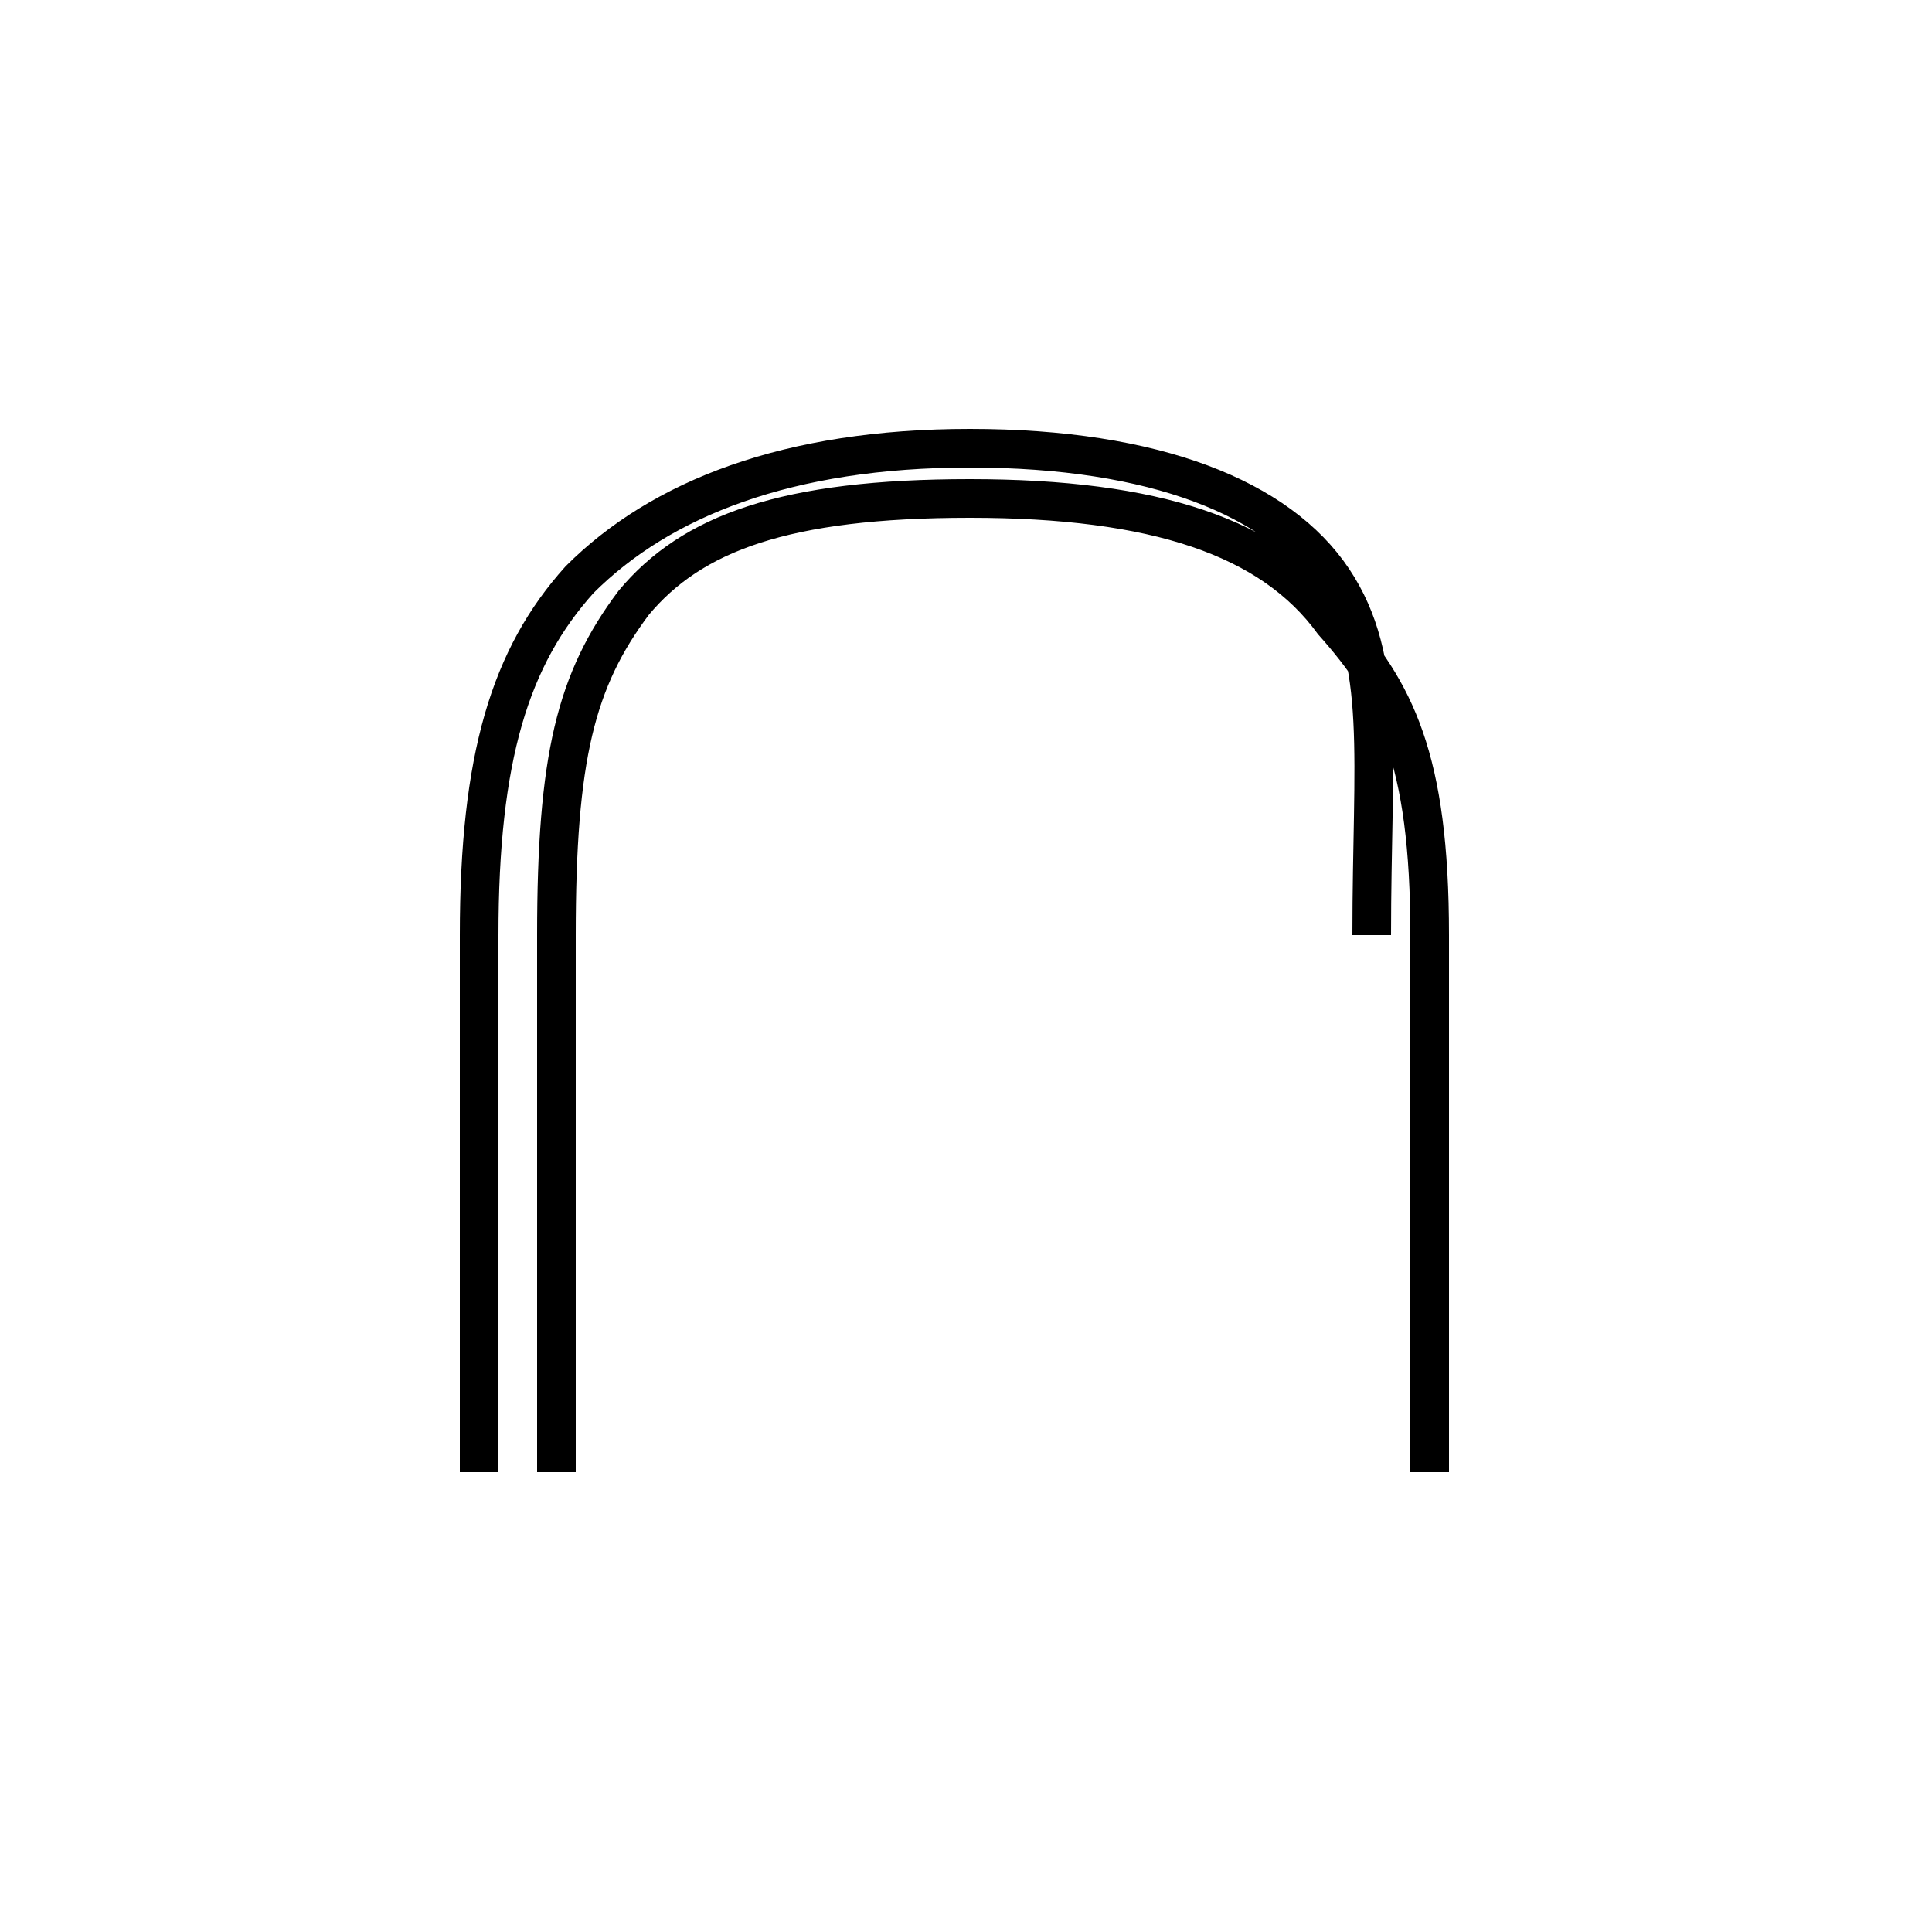 <?xml version='1.0' encoding='utf8'?>
<svg viewBox="0.0 -6.0 50.0 50.0" version="1.1" xmlns="http://www.w3.org/2000/svg">
<rect x="0.0" y="-6.0" width="50.0" height="50.0" fill="#808080" stroke="none"/>
<rect x="-1000" y="-1000" width="2000" height="2000" stroke="white" fill="white"/>
<g style="fill:white;stroke:#000000;  stroke-width:1">
<path d="M 14.4 -5.9 L 14.4 -19.8 C 14.4 -24.4 14.9 -26.4 16.4 -28.4 C 17.9 -30.2 20.3 -31.1 25.1 -31.1 C 29.9 -31.1 32.9 -30.1 34.5 -27.9 C 36.1 -26.1 37.0 -24.4 37.0 -19.8 L 37.0 -5.9 M 35.5 -19.8 C 35.5 -24.4 35.9 -26.9 34.5 -29.0 C 33.1 -31.1 29.9 -32.4 25.1 -32.4 C 20.4 -32.4 17.1 -31.1 15.0 -29.0 C 13.2 -27.0 12.4 -24.4 12.4 -19.8 L 12.4 -5.9" transform="translate(0.0, 38.0)" />
</g>
</svg>